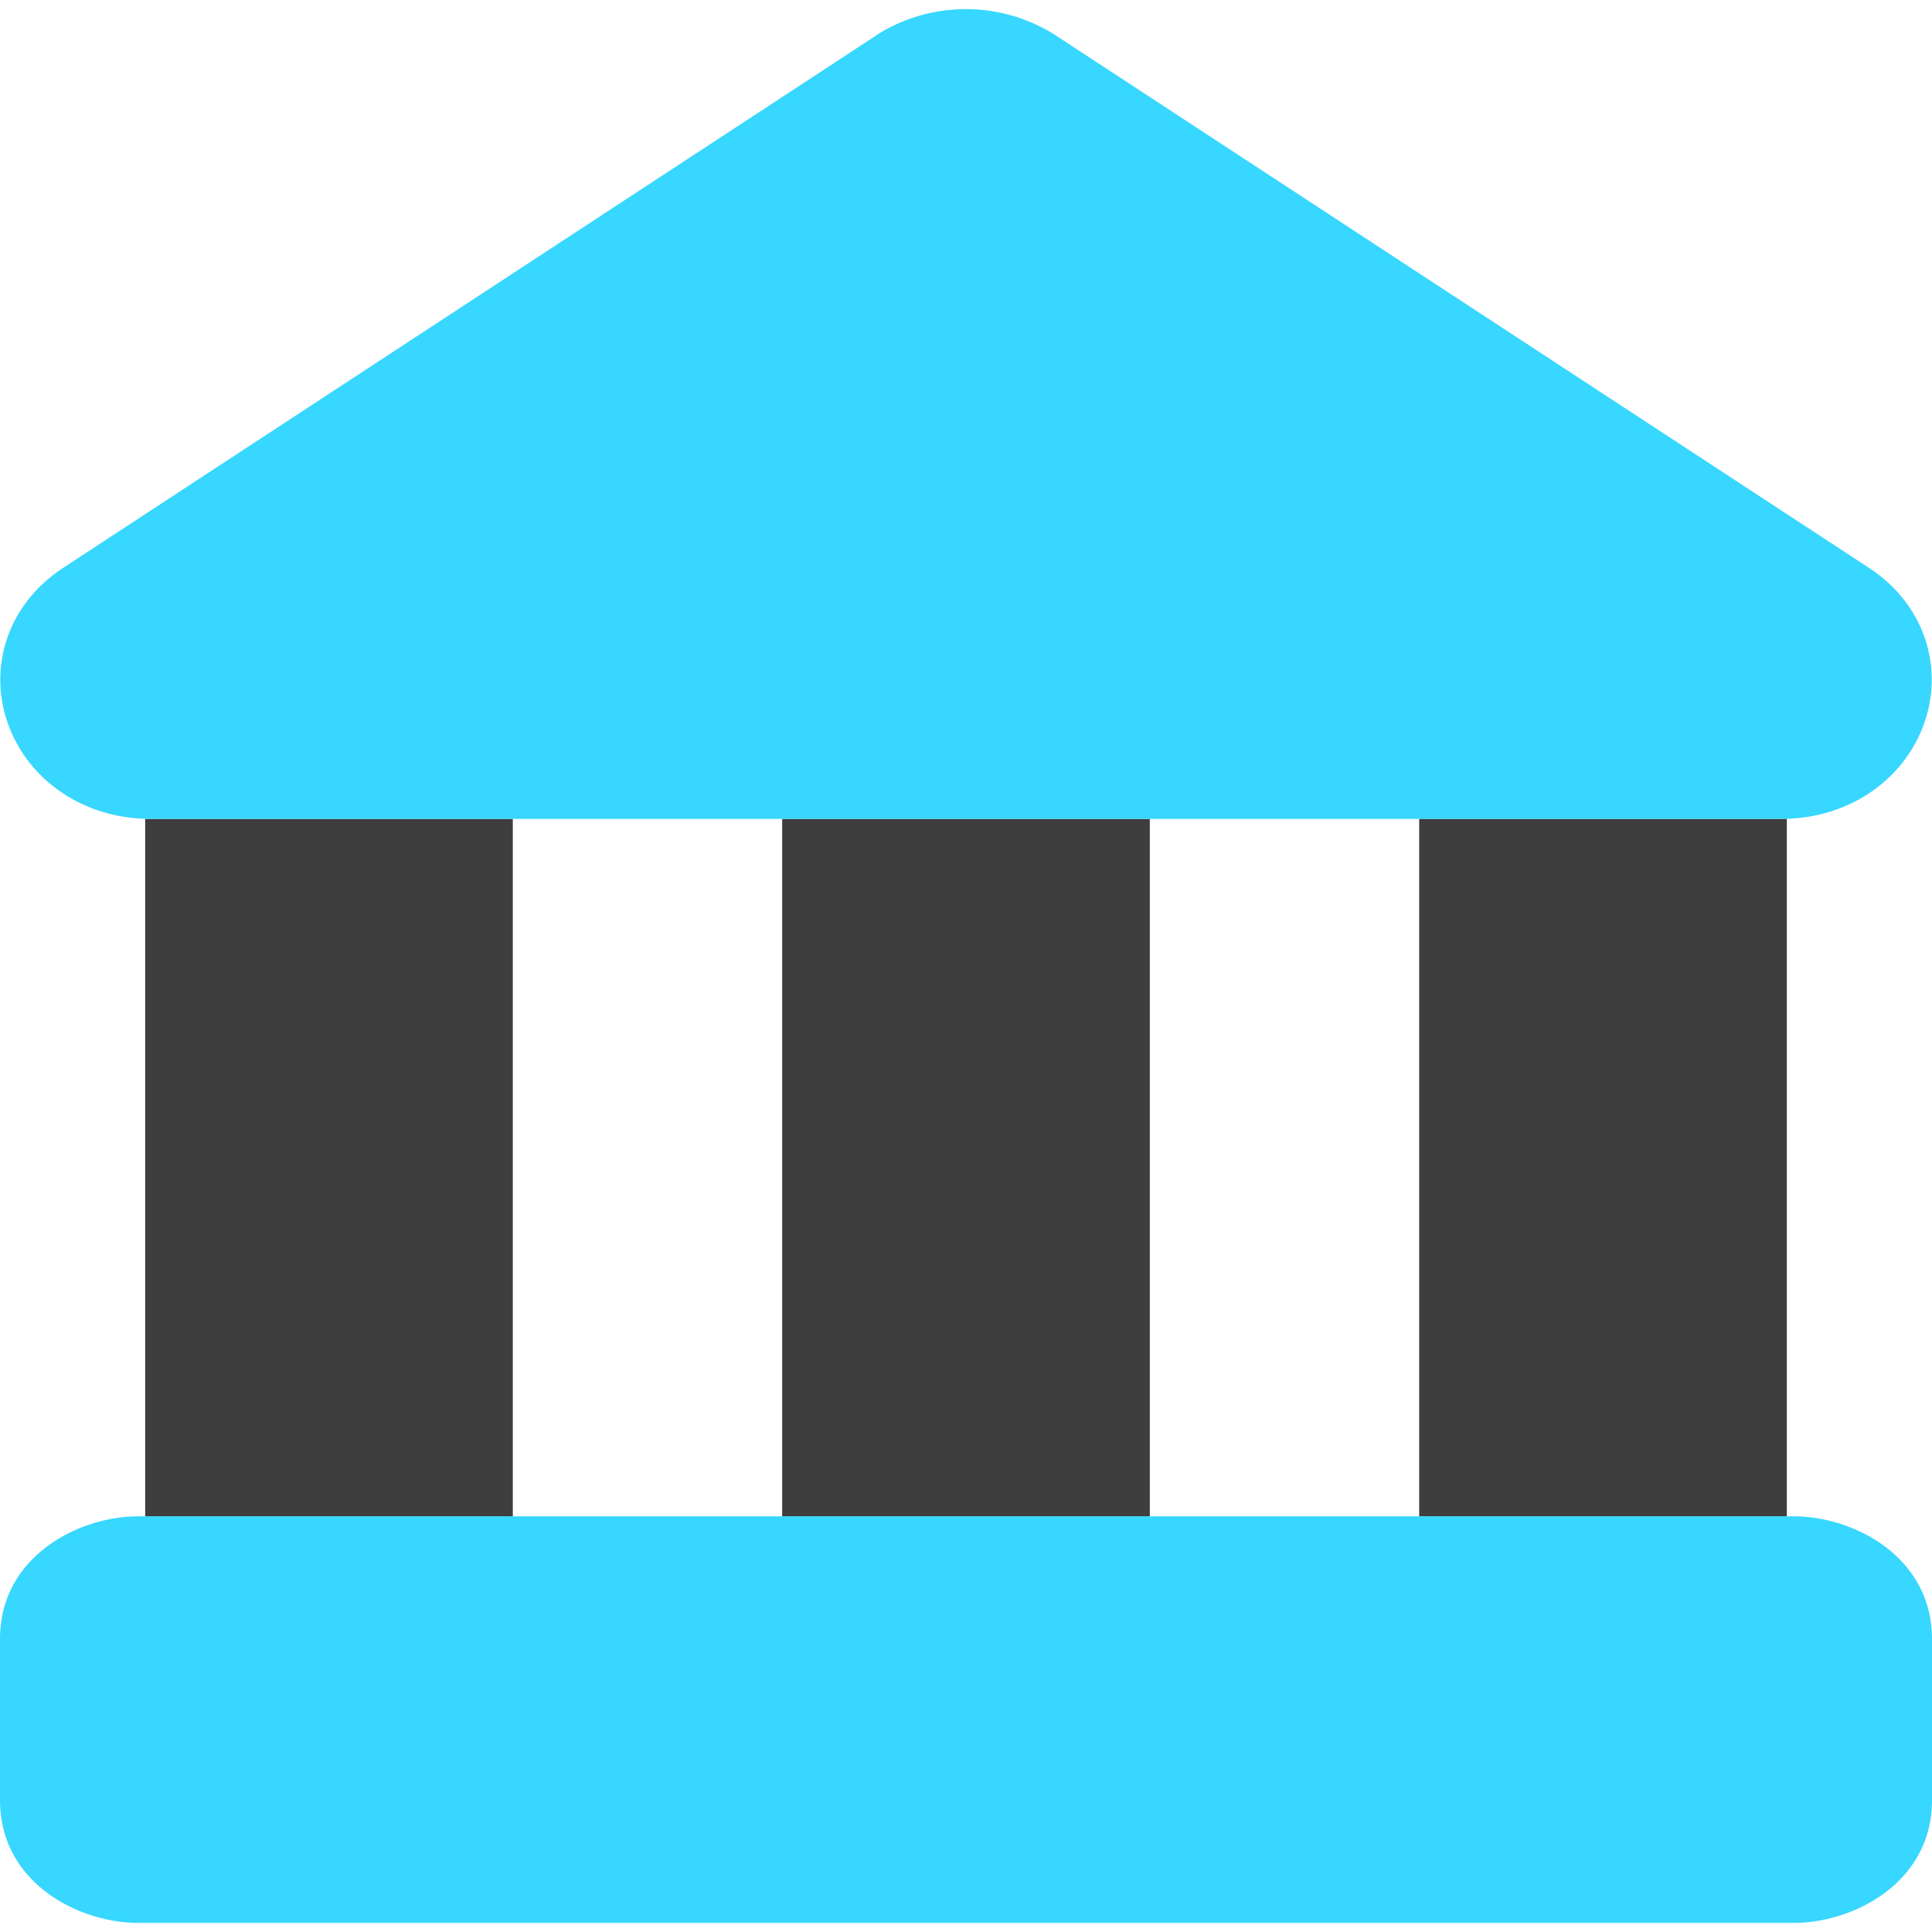 <svg xmlns="http://www.w3.org/2000/svg" fill="none" viewBox="0 0 14 14"><g id="bank--institution-saving-bank-payment-finance"><path id="Subtract" fill="#3e3e3e" fill-rule="evenodd" d="M10.284 5.934v5.054h2.664V5.933l-.038.001h-2.626Z" clip-rule="evenodd"></path><path id="Subtract_2" fill="#3e3e3e" fill-rule="evenodd" d="M5.668 5.934v5.054h2.664V5.934H5.668Z" clip-rule="evenodd"></path><path id="Subtract_3" fill="#3e3e3e" fill-rule="evenodd" d="M1.052 5.933v5.055h2.664V5.934H1.052Z" clip-rule="evenodd"></path><path id="Union" fill="#37d7ff" fill-rule="evenodd" d="M6.386.233a1.21 1.21 0 0 1 1.248.013l5.911 3.87c.42.277.547.754.385 1.161-.156.392-.55.657-1.02.657H1.09c-.47 0-.864-.265-1.02-.657-.162-.407-.034-.884.385-1.16l.001-.001 5.91-3.87a.496.496 0 0 1 .02-.013ZM0 11.877c0-.6.572-.889 1-.889h12c.428 0 1 .289 1 .89v1.167c0 .6-.572.889-1 .889H1c-.428 0-1-.289-1-.89v-1.167Z" clip-rule="evenodd"></path></g></svg>